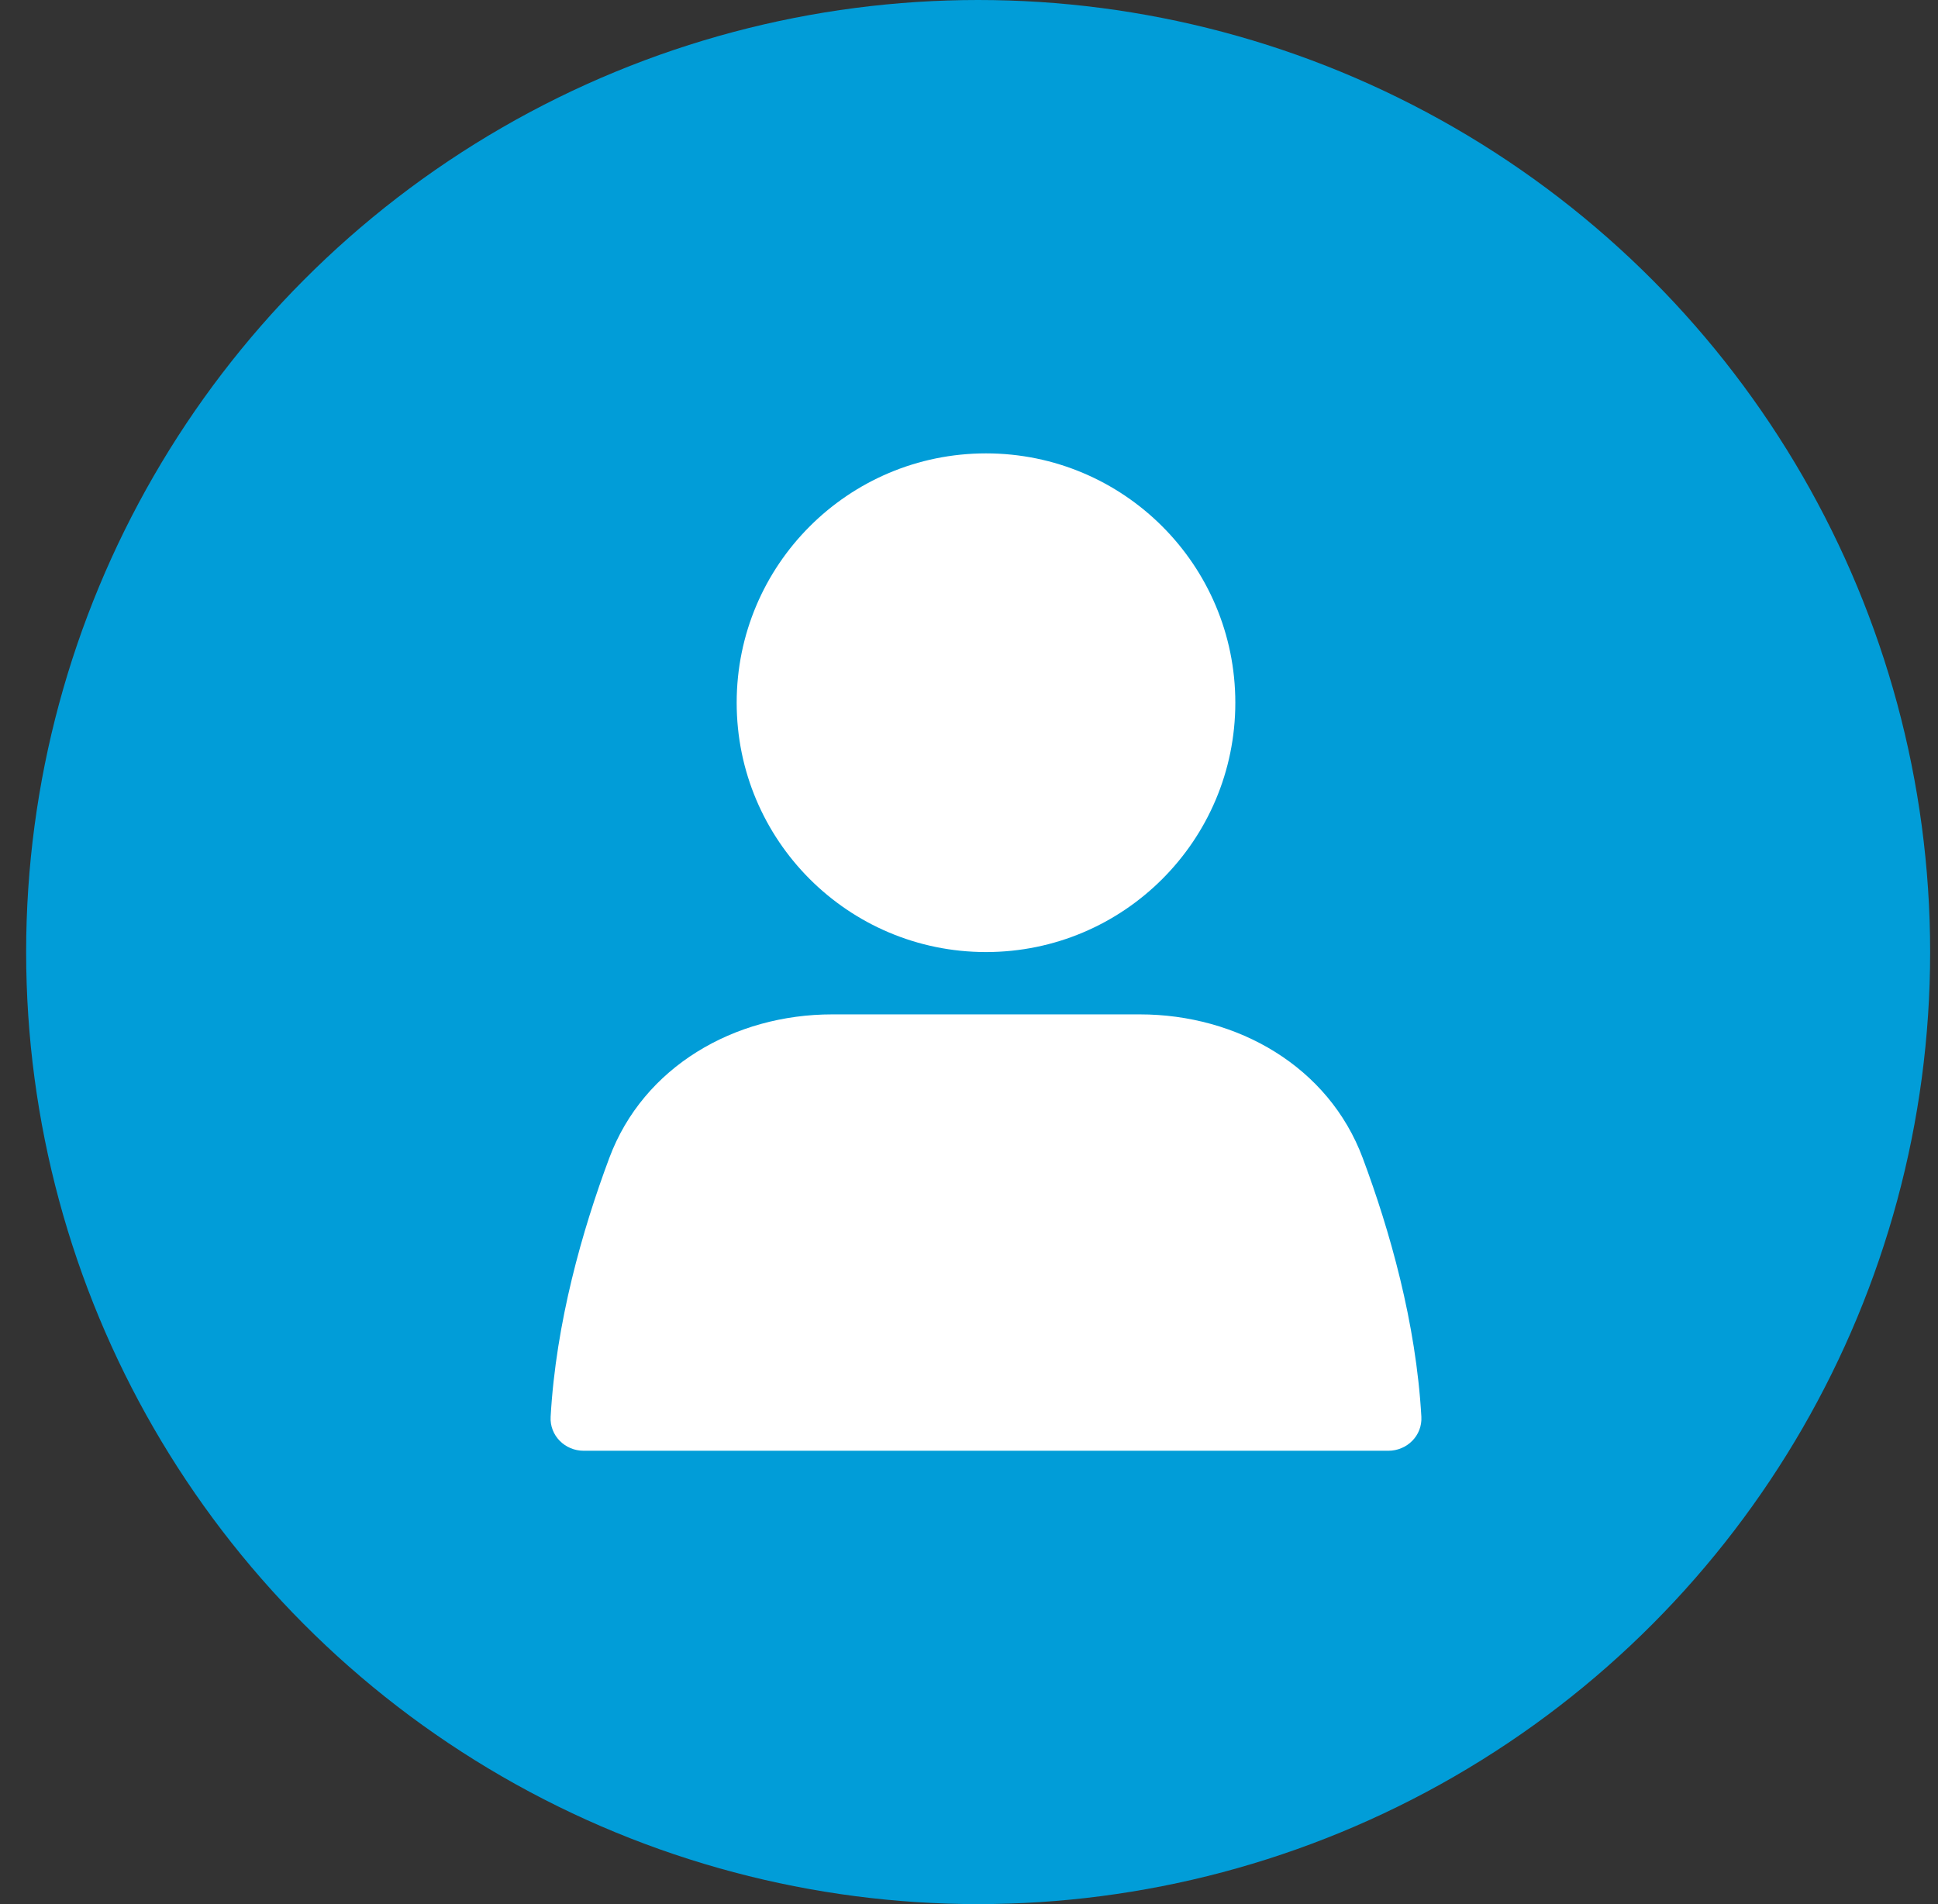 <svg width="57" height="56" viewBox="0 0 57 56" fill="none" xmlns="http://www.w3.org/2000/svg">
<rect x="0" y="0" width="57" height="56" fill="#333333" stroke="none"/>
<circle cx="28.769" cy="28" r="28" fill="#019DD8"/>
<mask id="mask0_529_2547" style="mask-type:alpha" maskUnits="userSpaceOnUse" x="0" y="0" width="57" height="56">
<circle cx="28.769" cy="28" r="28" fill="#C4C4C4"/>
</mask>
<g mask="url(#mask0_529_2547)">
</g>
<circle cx="29" cy="20.667" r="7.333" fill="white"/>
<path d="M17.92 34.057C18.924 31.367 21.605 29.833 24.476 29.833H33.524C36.395 29.833 39.076 31.367 40.08 34.057C40.874 36.182 41.648 38.893 41.805 41.667C41.836 42.218 41.386 42.667 40.833 42.667H17.167C16.614 42.667 16.164 42.218 16.195 41.667C16.352 38.893 17.126 36.182 17.92 34.057Z" fill="white"/>
</svg>
